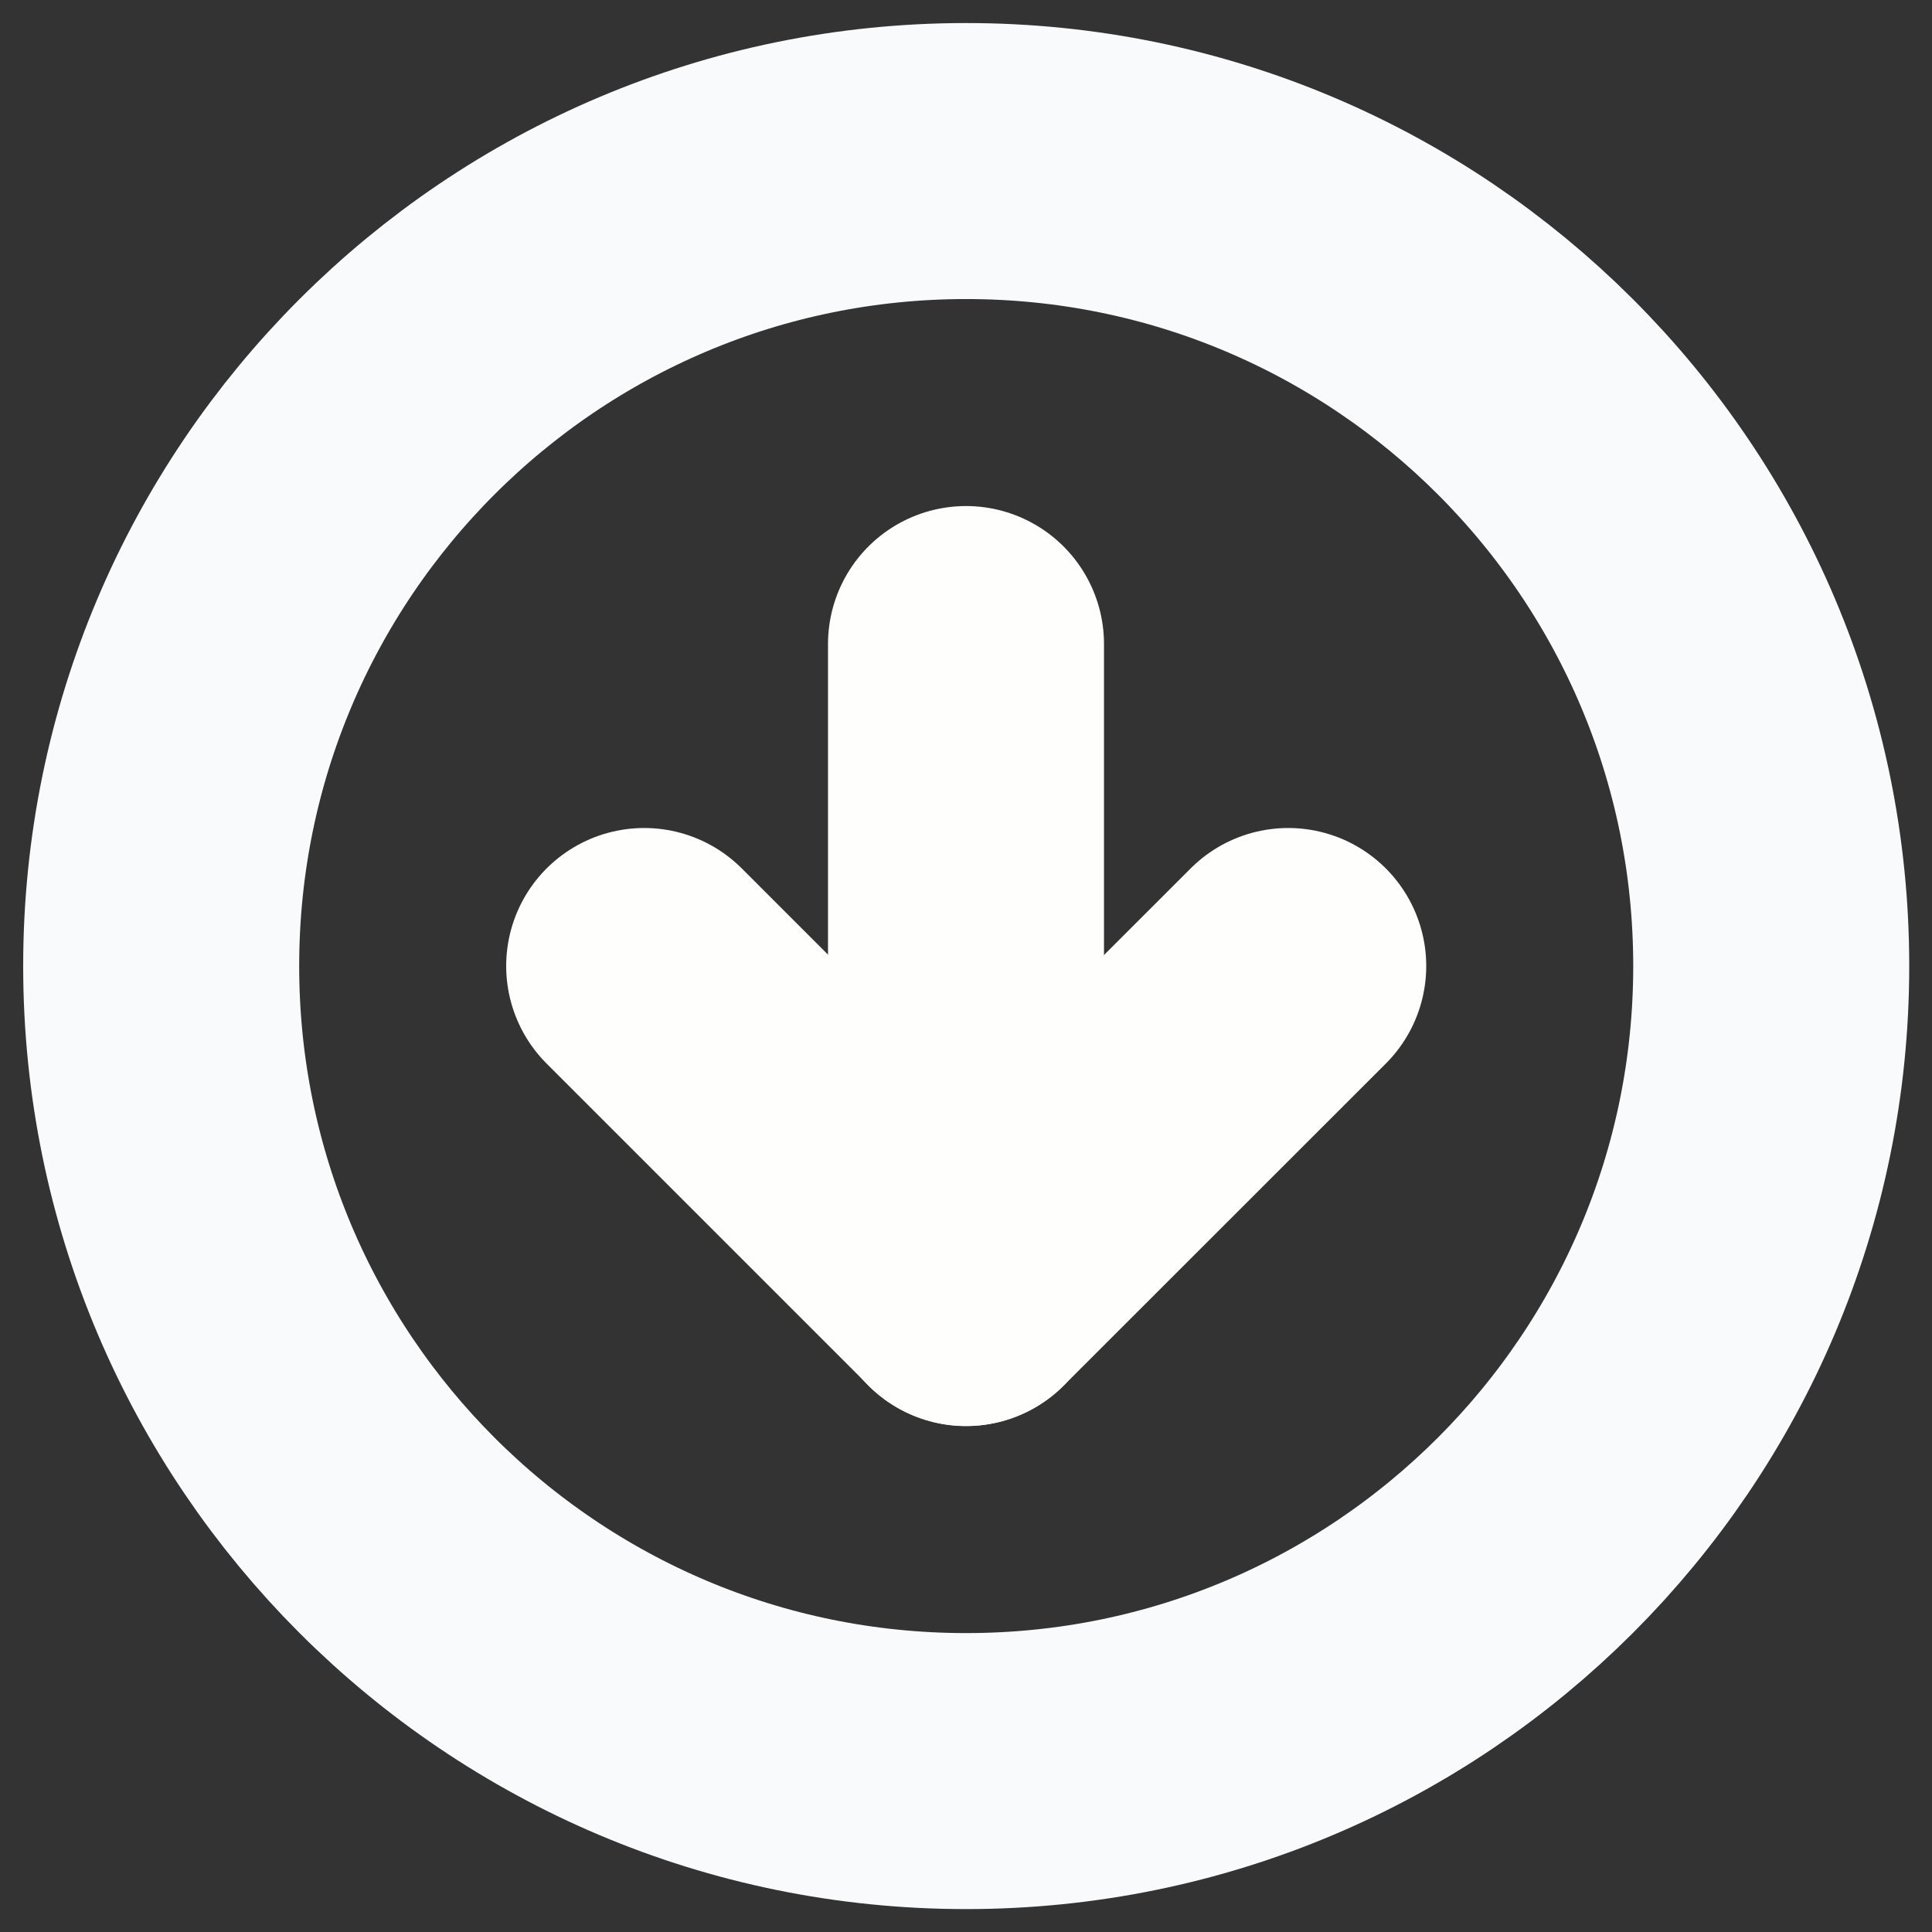 <svg width="14" height="14" viewBox="0 0 14 14" fill="none" xmlns="http://www.w3.org/2000/svg">
<rect x="0" y="0" width="14" height="14" fill="#333333" stroke="none"/>
<g clip-path="url(#clip0_4767_7082)">
<path d="M7.001 12.834C10.223 12.834 12.835 10.222 12.835 7C12.835 3.779 10.223 1.167 7.001 1.167C3.78 1.167 1.168 3.779 1.168 7C1.168 10.222 3.78 12.834 7.001 12.834Z" stroke="#F8FAFC" stroke-width="2" stroke-linecap="round" stroke-linejoin="round"/>
<path d="M4.668 7L7.001 9.333L9.335 7" stroke="#FEFEFD" stroke-width="2" stroke-linecap="round" stroke-linejoin="round"/>
<path d="M7 4.667V9.334" stroke="#FEFEFD" stroke-width="2" stroke-linecap="round" stroke-linejoin="round"/>
</g>
<defs>
<clipPath id="clip0_4767_7082">
<rect width="14" height="14" fill="white"/>
</clipPath>
</defs>
</svg>
